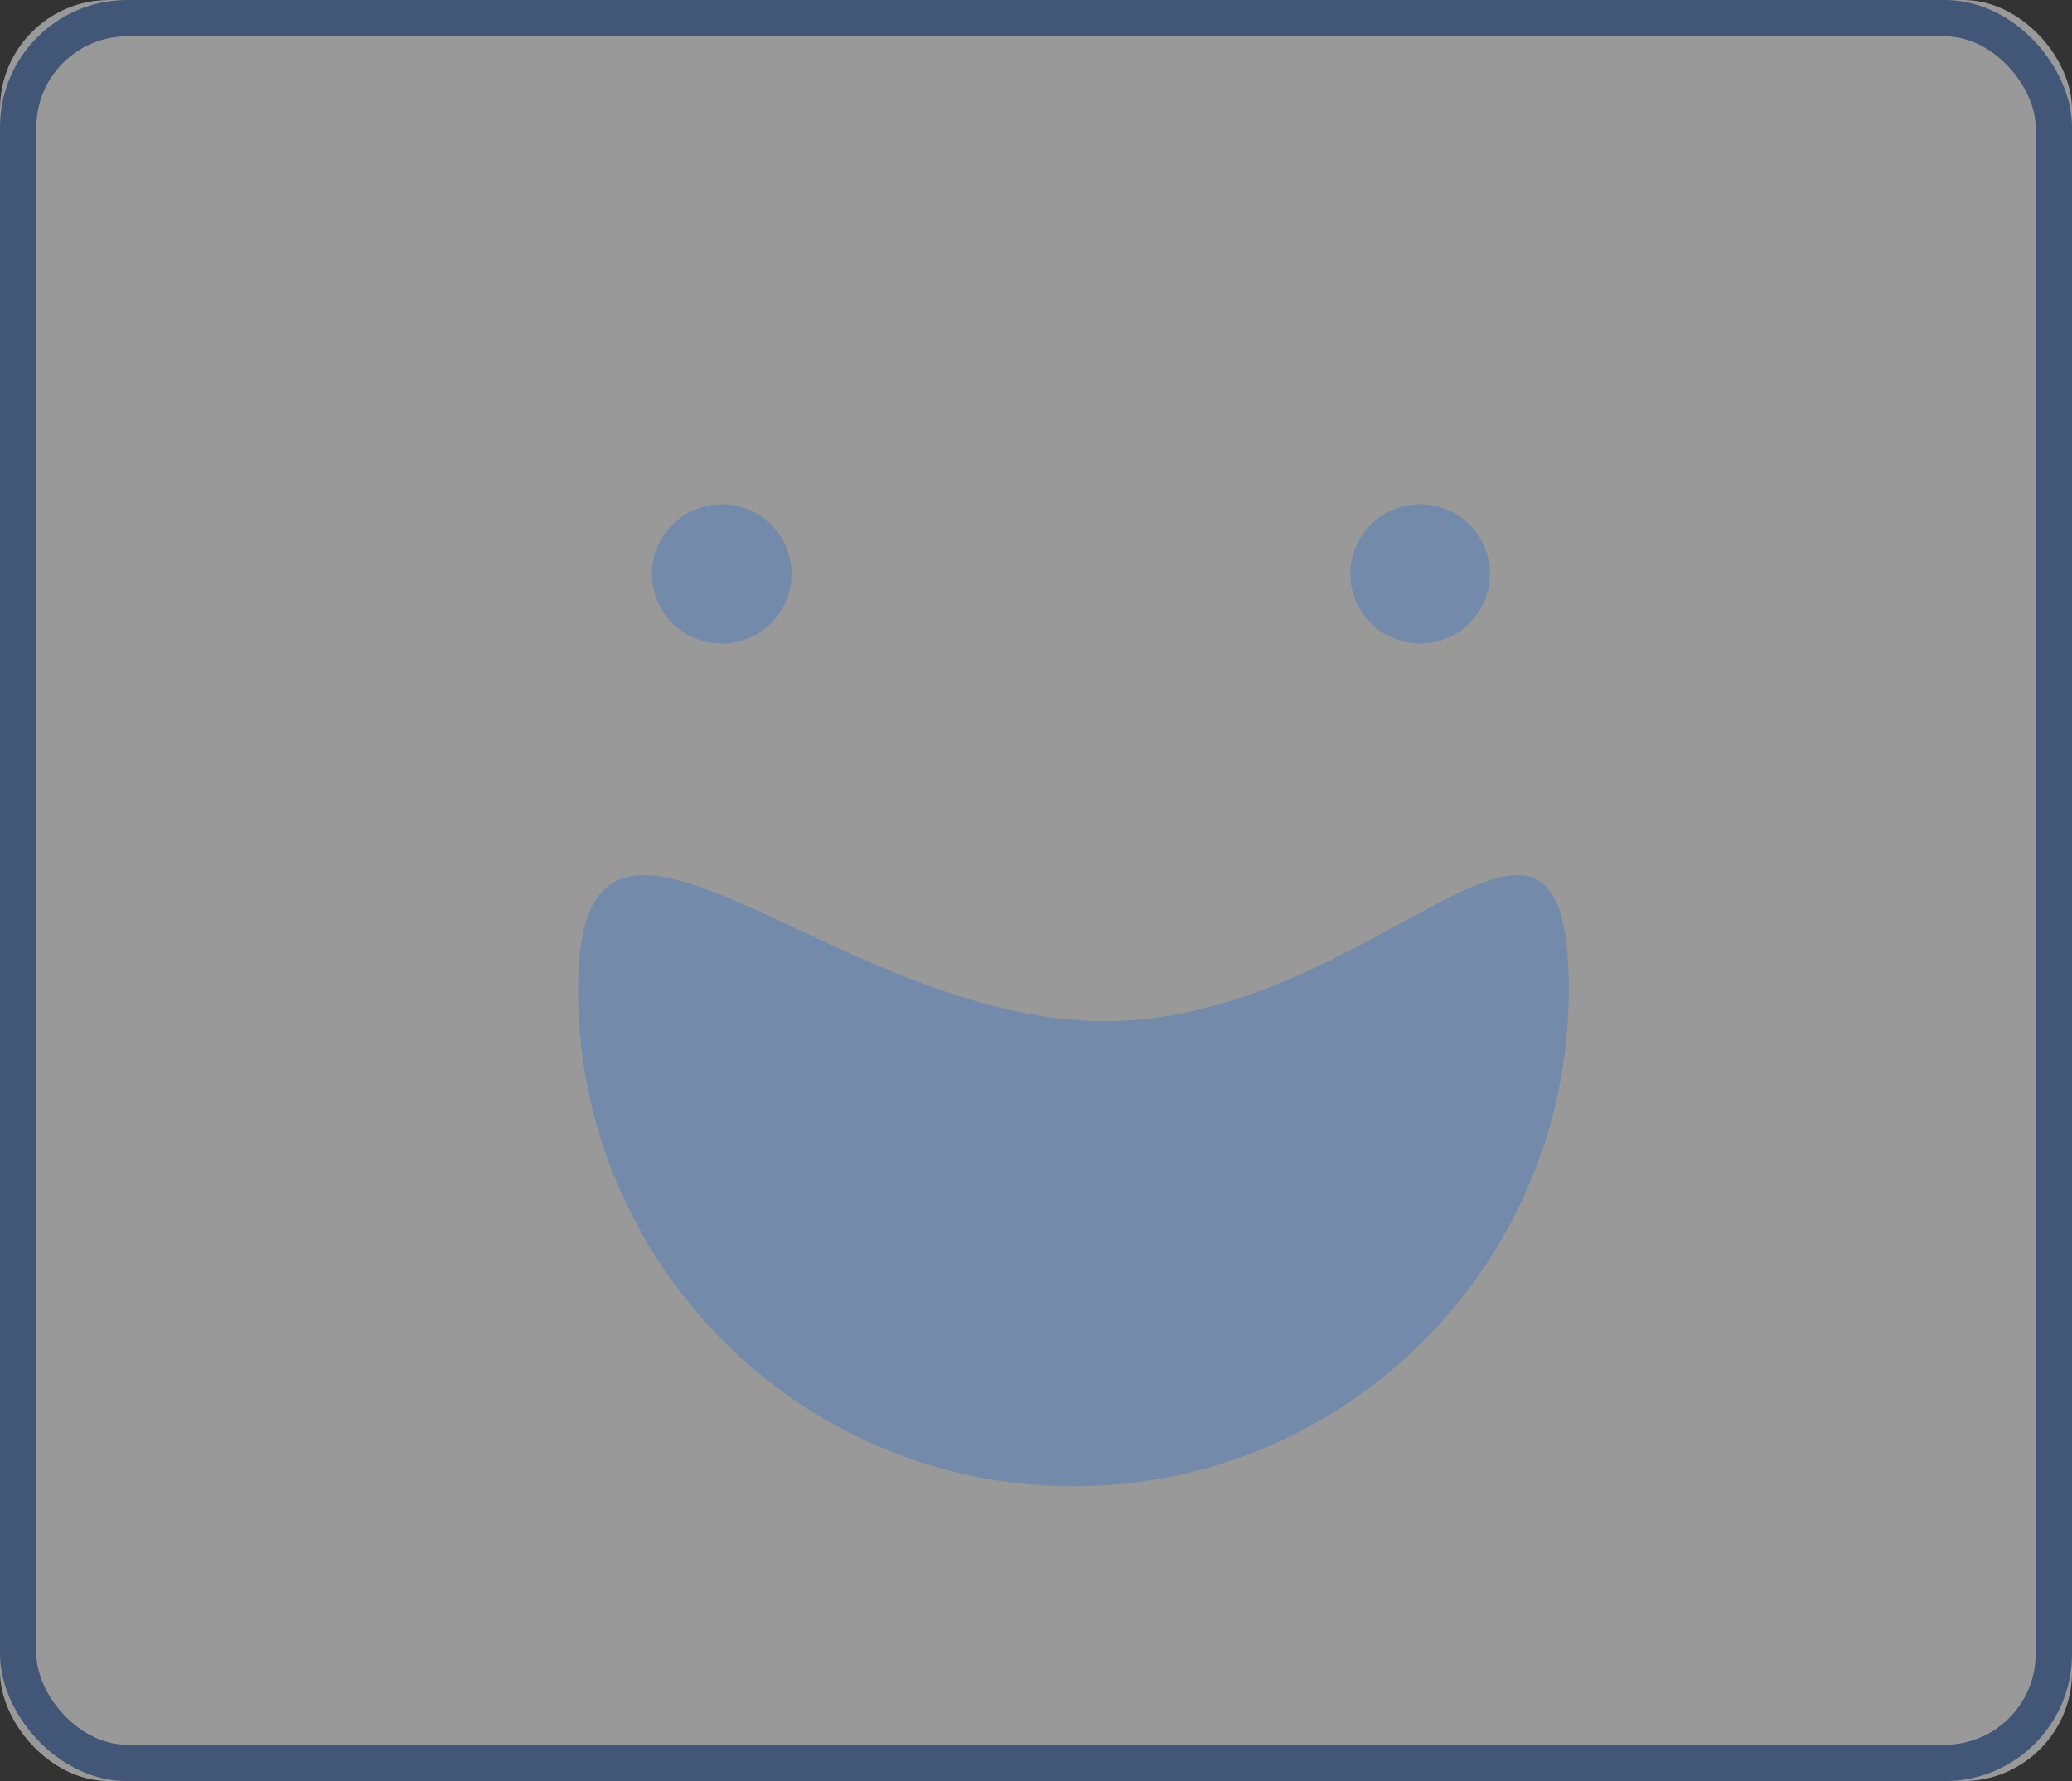 <?xml version="1.0" encoding="UTF-8"?>
<svg width="57px" height="49px" viewBox="0 0 57 49" version="1.1" xmlns="http://www.w3.org/2000/svg" xmlns:xlink="http://www.w3.org/1999/xlink">
    <rect x="0" y="0" width="57" height="49" fill="#333333" stroke="none"/>
    <!-- Generator: Sketch 43.1 (39012) - http://www.bohemiancoding.com/sketch -->
    <title>face_sad</title>
    <desc>Created with Sketch.</desc>
    <defs>
        <rect id="path-1" x="0" y="0" width="57" height="49" rx="3"></rect>
    </defs>
    <g id="Page-1" stroke="none" stroke-width="1" fill="none" fill-rule="evenodd">
        <g id="empty_states_dashboard" transform="translate(-641, -807)">
            <g id="face_sad" transform="translate(641, 807)">
                <g id="Rectangle-10" opacity="0.5">
                    <use fill="#FFFFFF" fill-rule="evenodd" xlink:href="#path-1"></use>
                    <rect stroke="#517CBD" stroke-width="1" x="0.5" y="0.5" width="56" height="48" rx="3"></rect>
                </g>
                <path d="M28.658,36.875 C36.185,36.875 43.157,45.296 43.157,37.747 C43.157,30.198 37.055,24.078 29.528,24.078 C22.001,24.078 15.899,30.198 15.899,37.747 C15.899,45.296 21.131,36.875 28.658,36.875 Z" id="Oval-12" fill="#517CBD" opacity="0.502" transform="translate(29.528, 32.484) rotate(180) translate(-29.528, -32.484) "></path>
                <ellipse id="Oval-5" fill="#517CBD" opacity="0.502" cx="19.854" cy="15.789" rx="1.921" ry="1.916"></ellipse>
                <ellipse id="Oval-5-Copy" fill="#517CBD" opacity="0.502" cx="39.067" cy="15.789" rx="1.921" ry="1.916"></ellipse>
            </g>
        </g>
    </g>
</svg>
